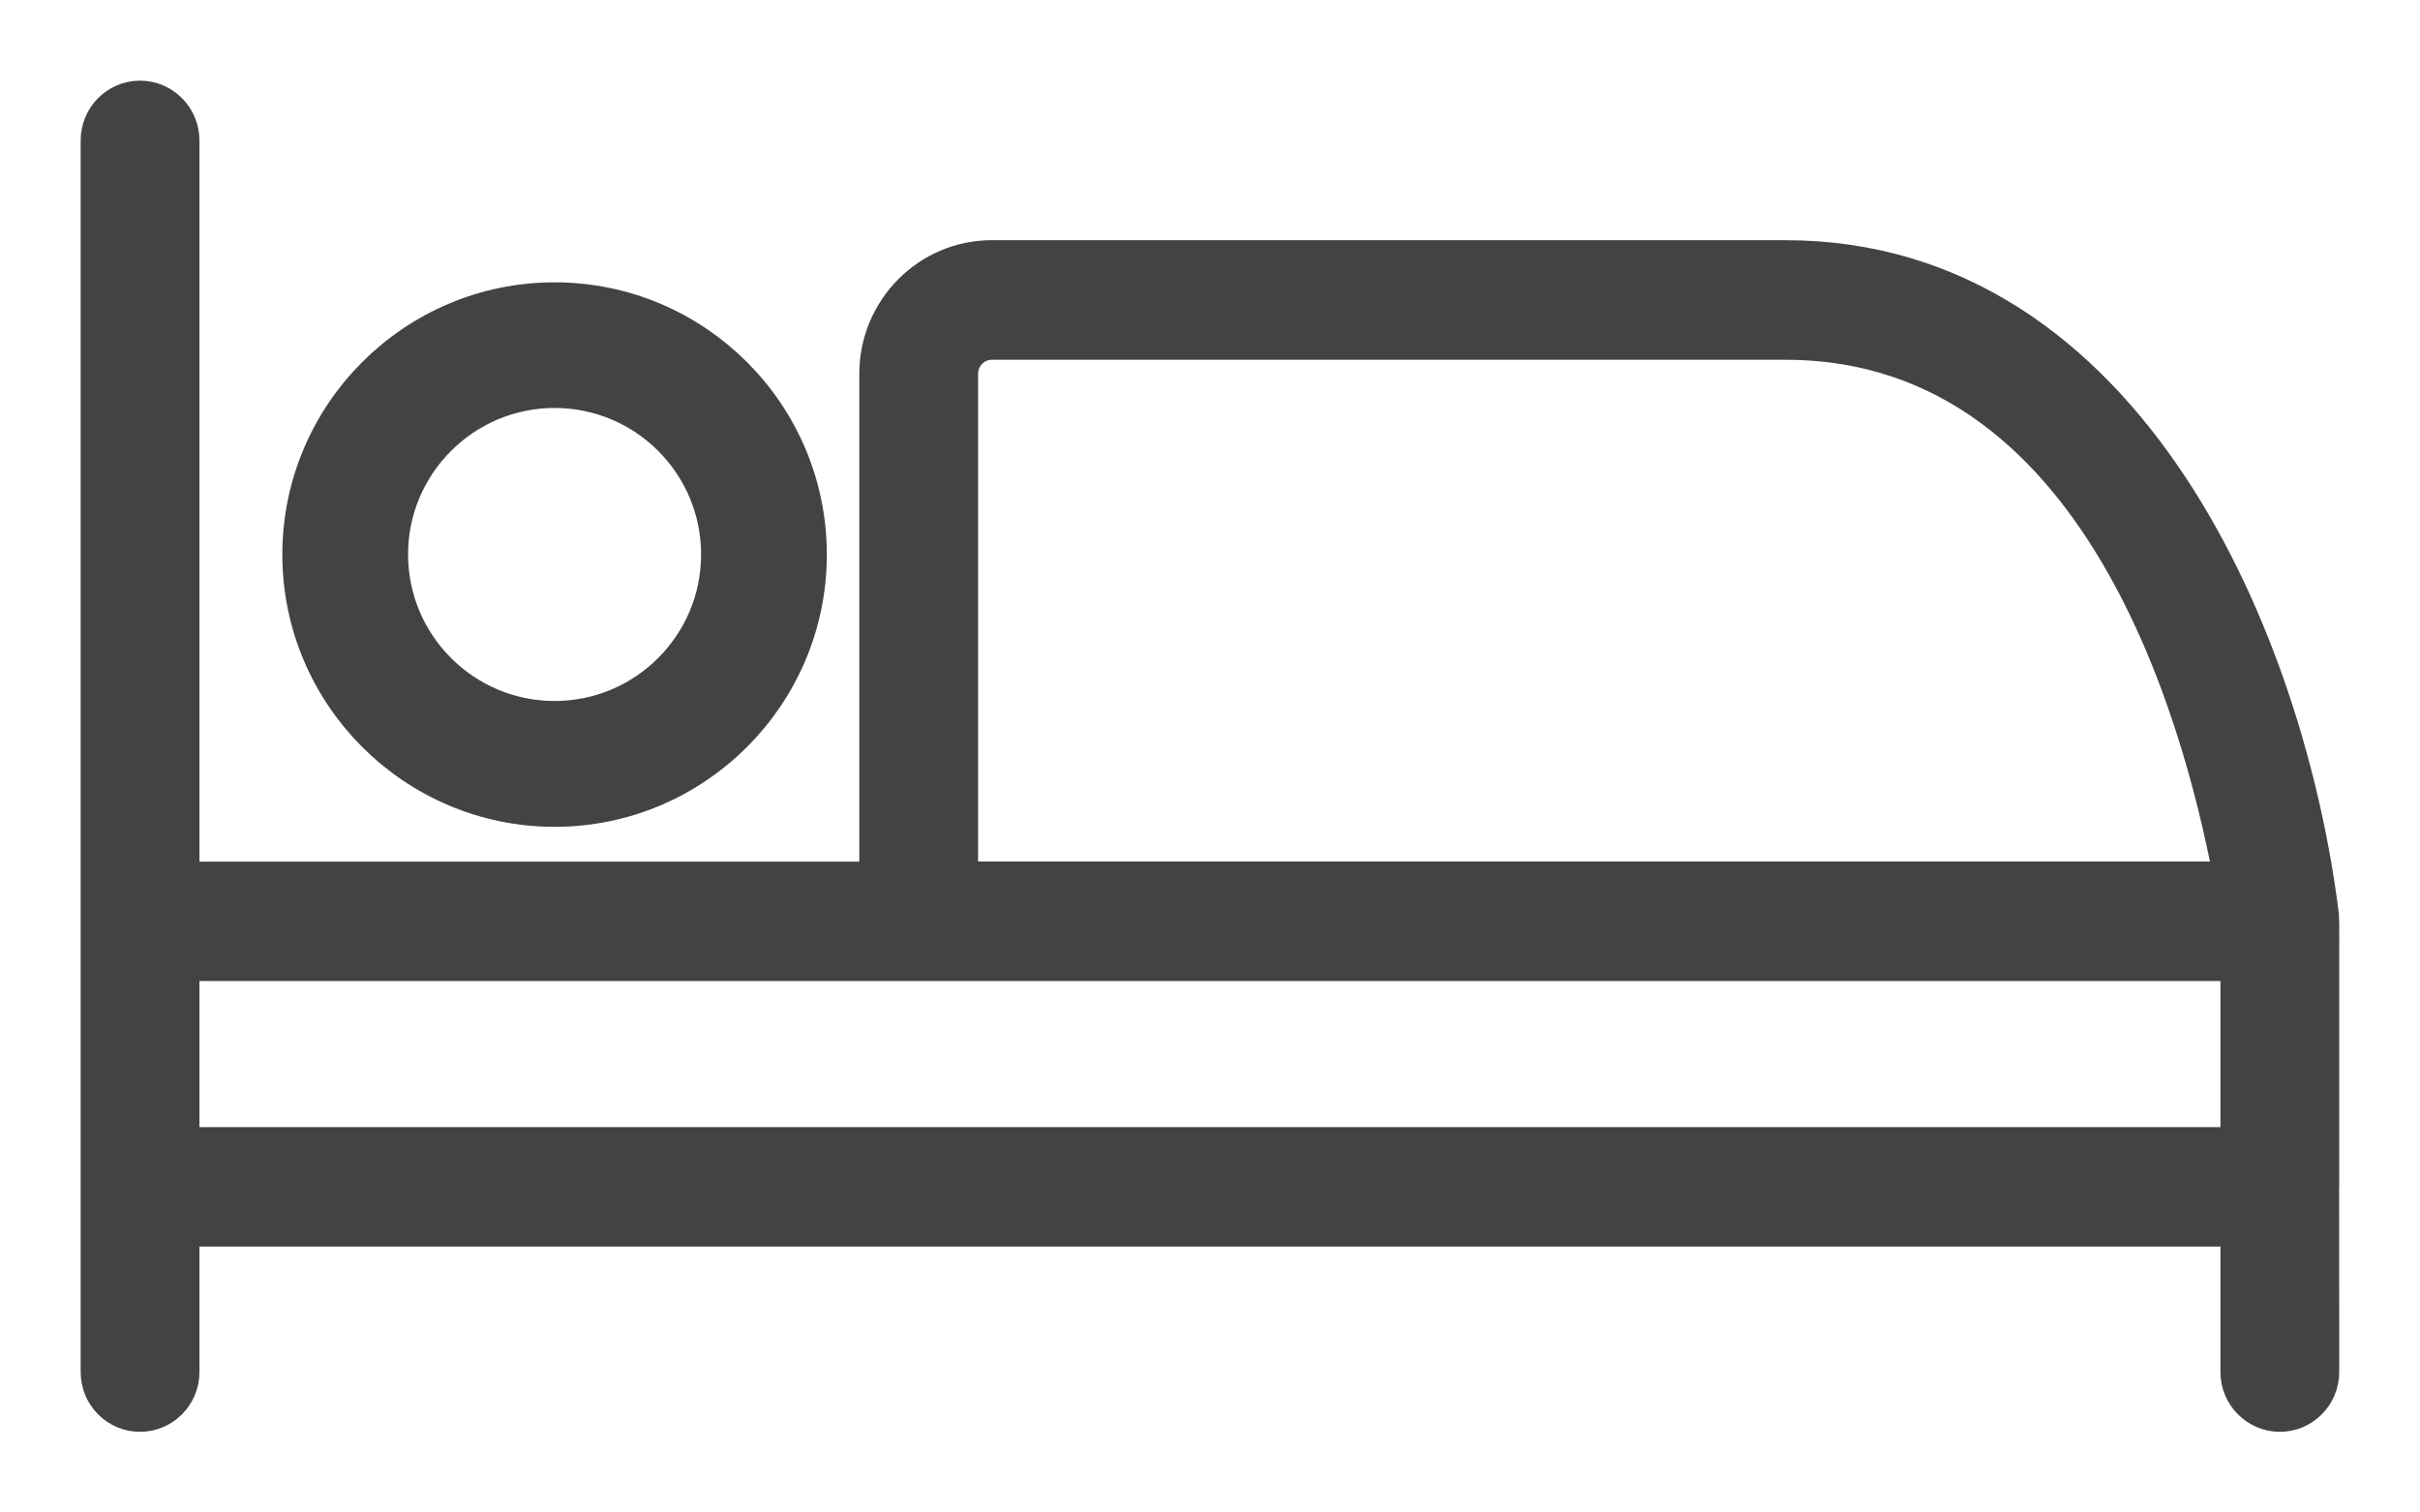 <svg width="24" height="15" viewBox="0 0 24 15" fill="none" xmlns="http://www.w3.org/2000/svg">
<path d="M5.5 8C6.879 8 8 6.878 8 5.5C8 4.121 6.879 3 5.5 3C4.122 3 3 4.121 3 5.5C3 6.877 4.122 8 5.5 8V8ZM5.5 3.846C6.413 3.846 7.153 4.587 7.153 5.499C7.153 6.41 6.413 7.152 5.5 7.152C4.589 7.152 3.847 6.411 3.847 5.499C3.846 4.588 4.589 3.846 5.5 3.846V3.846Z" fill="#434343" stroke="#434343" stroke-width="0.4"/>
<path d="M23 9.137C23 9.131 22.997 9.088 22.997 9.088C22.669 6.426 21.107 2.582 17.704 2.582H9.836C9.222 2.582 8.722 3.087 8.722 3.707V8.745H1.778V1.393C1.778 1.176 1.603 1 1.389 1C1.173 1 1 1.176 1 1.393V13.607C1 13.824 1.173 14 1.389 14C1.603 14 1.778 13.824 1.778 13.607V12.163H22.221V13.607C22.221 13.824 22.396 14 22.61 14C22.825 14 22.999 13.824 22.999 13.607L22.998 11.777C22.998 11.777 22.999 11.774 22.999 11.77V9.137L23 9.137ZM9.5 3.707C9.5 3.521 9.65 3.368 9.836 3.368H17.705C21.003 3.368 21.923 7.49 22.16 8.744L9.5 8.744L9.5 3.707ZM1.778 11.378V9.529H22.221V11.378H1.778Z" fill="#434343" stroke="#434343" stroke-width="0.4"/>
</svg>
